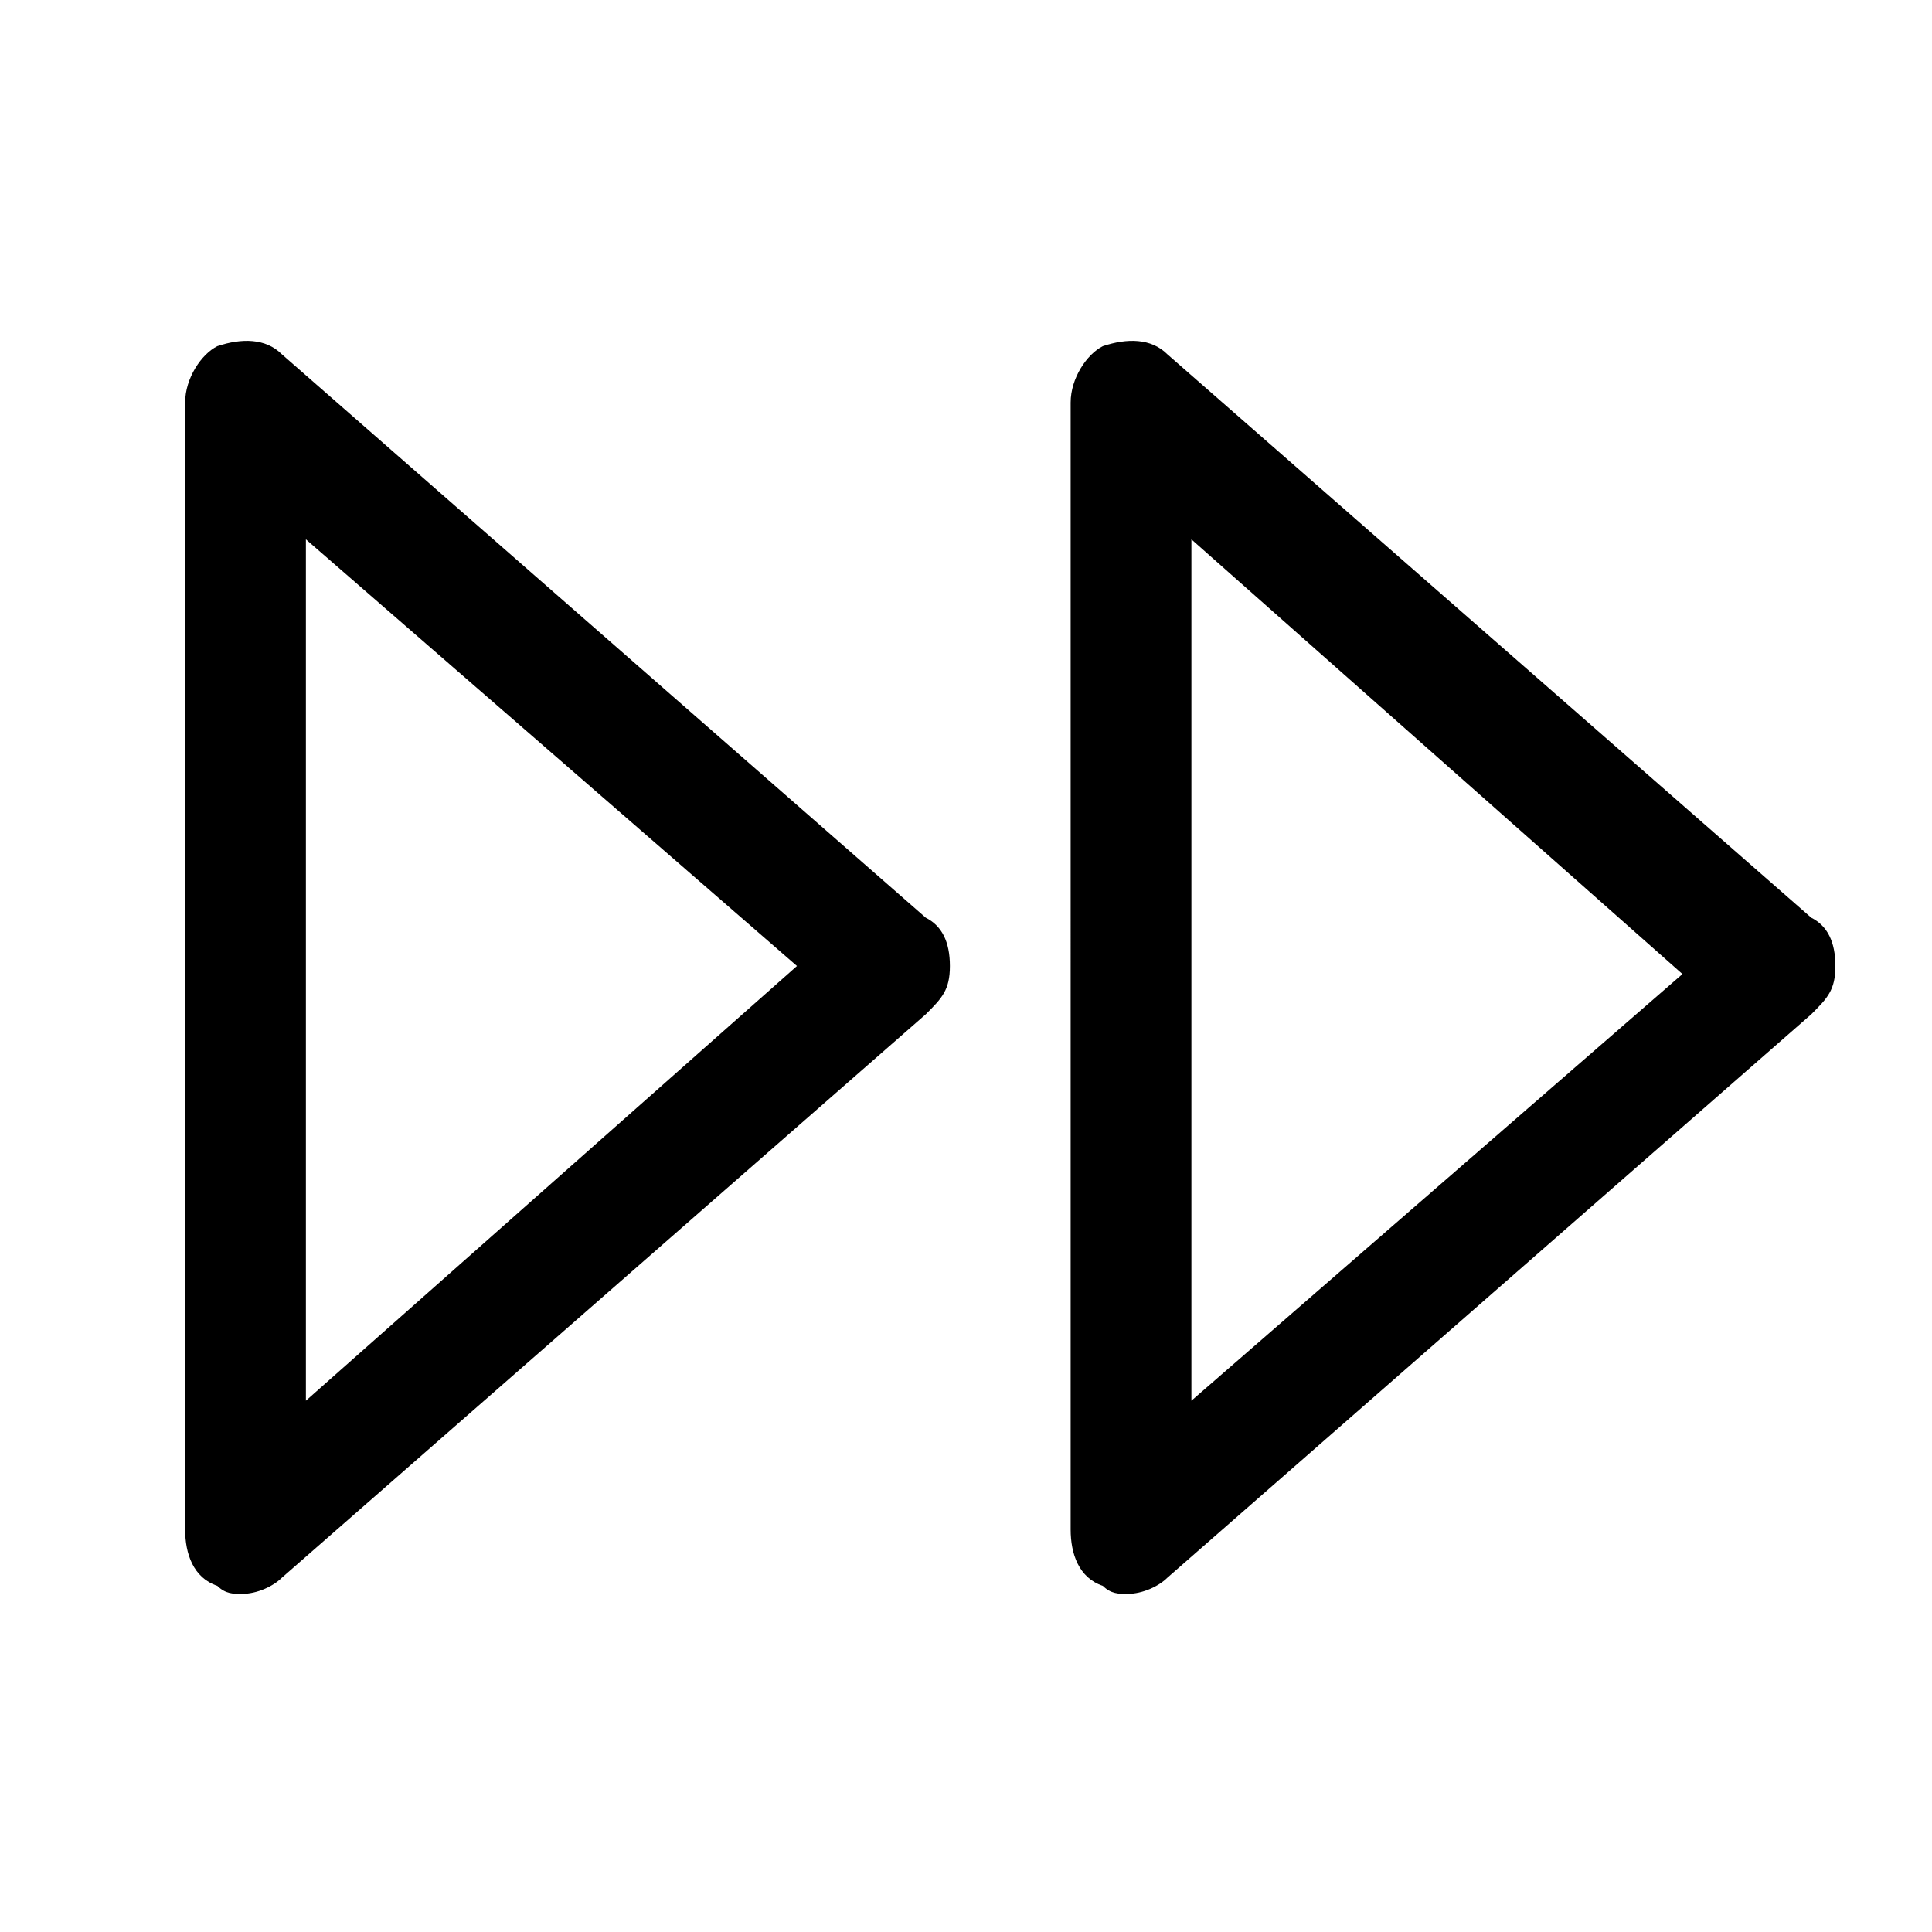 <?xml version="1.0" encoding="utf-8"?>
<!-- Generator: Adobe Illustrator 28.2.0, SVG Export Plug-In . SVG Version: 6.00 Build 0)  -->
<svg version="1.1" id="Layer_1" xmlns="http://www.w3.org/2000/svg" xmlns:xlink="http://www.w3.org/1999/xlink" x="0px" y="0px"
	 viewBox="0 0 24 24" style="enable-background:new 0 0 24 24;" xml:space="preserve">
<style type="text/css">
	.st0{fill:none;}
</style>
<g>
	<path d="M3,19.8c-0.1,0-0.2,0-0.3-0.1c-0.3-0.1-0.4-0.4-0.4-0.7V5c0-0.3,0.2-0.6,0.4-0.7C3,4.2,3.3,4.2,3.5,4.4l8,7
		c0.2,0.1,0.3,0.3,0.3,0.6s-0.1,0.4-0.3,0.6l-8,7C3.4,19.7,3.2,19.8,3,19.8z M3.8,6.7v10.7L9.9,12L3.8,6.7z"/>
</g>
<g>
	<path d="M14,19.8c-0.1,0-0.2,0-0.3-0.1c-0.3-0.1-0.4-0.4-0.4-0.7V5c0-0.3,0.2-0.6,0.4-0.7c0.3-0.1,0.6-0.1,0.8,0.1l8,7
		c0.2,0.1,0.3,0.3,0.3,0.6s-0.1,0.4-0.3,0.6l-8,7C14.4,19.7,14.2,19.8,14,19.8z M14.8,6.7v10.7l6.1-5.3L14.8,6.7z"/>
</g>
</svg>
